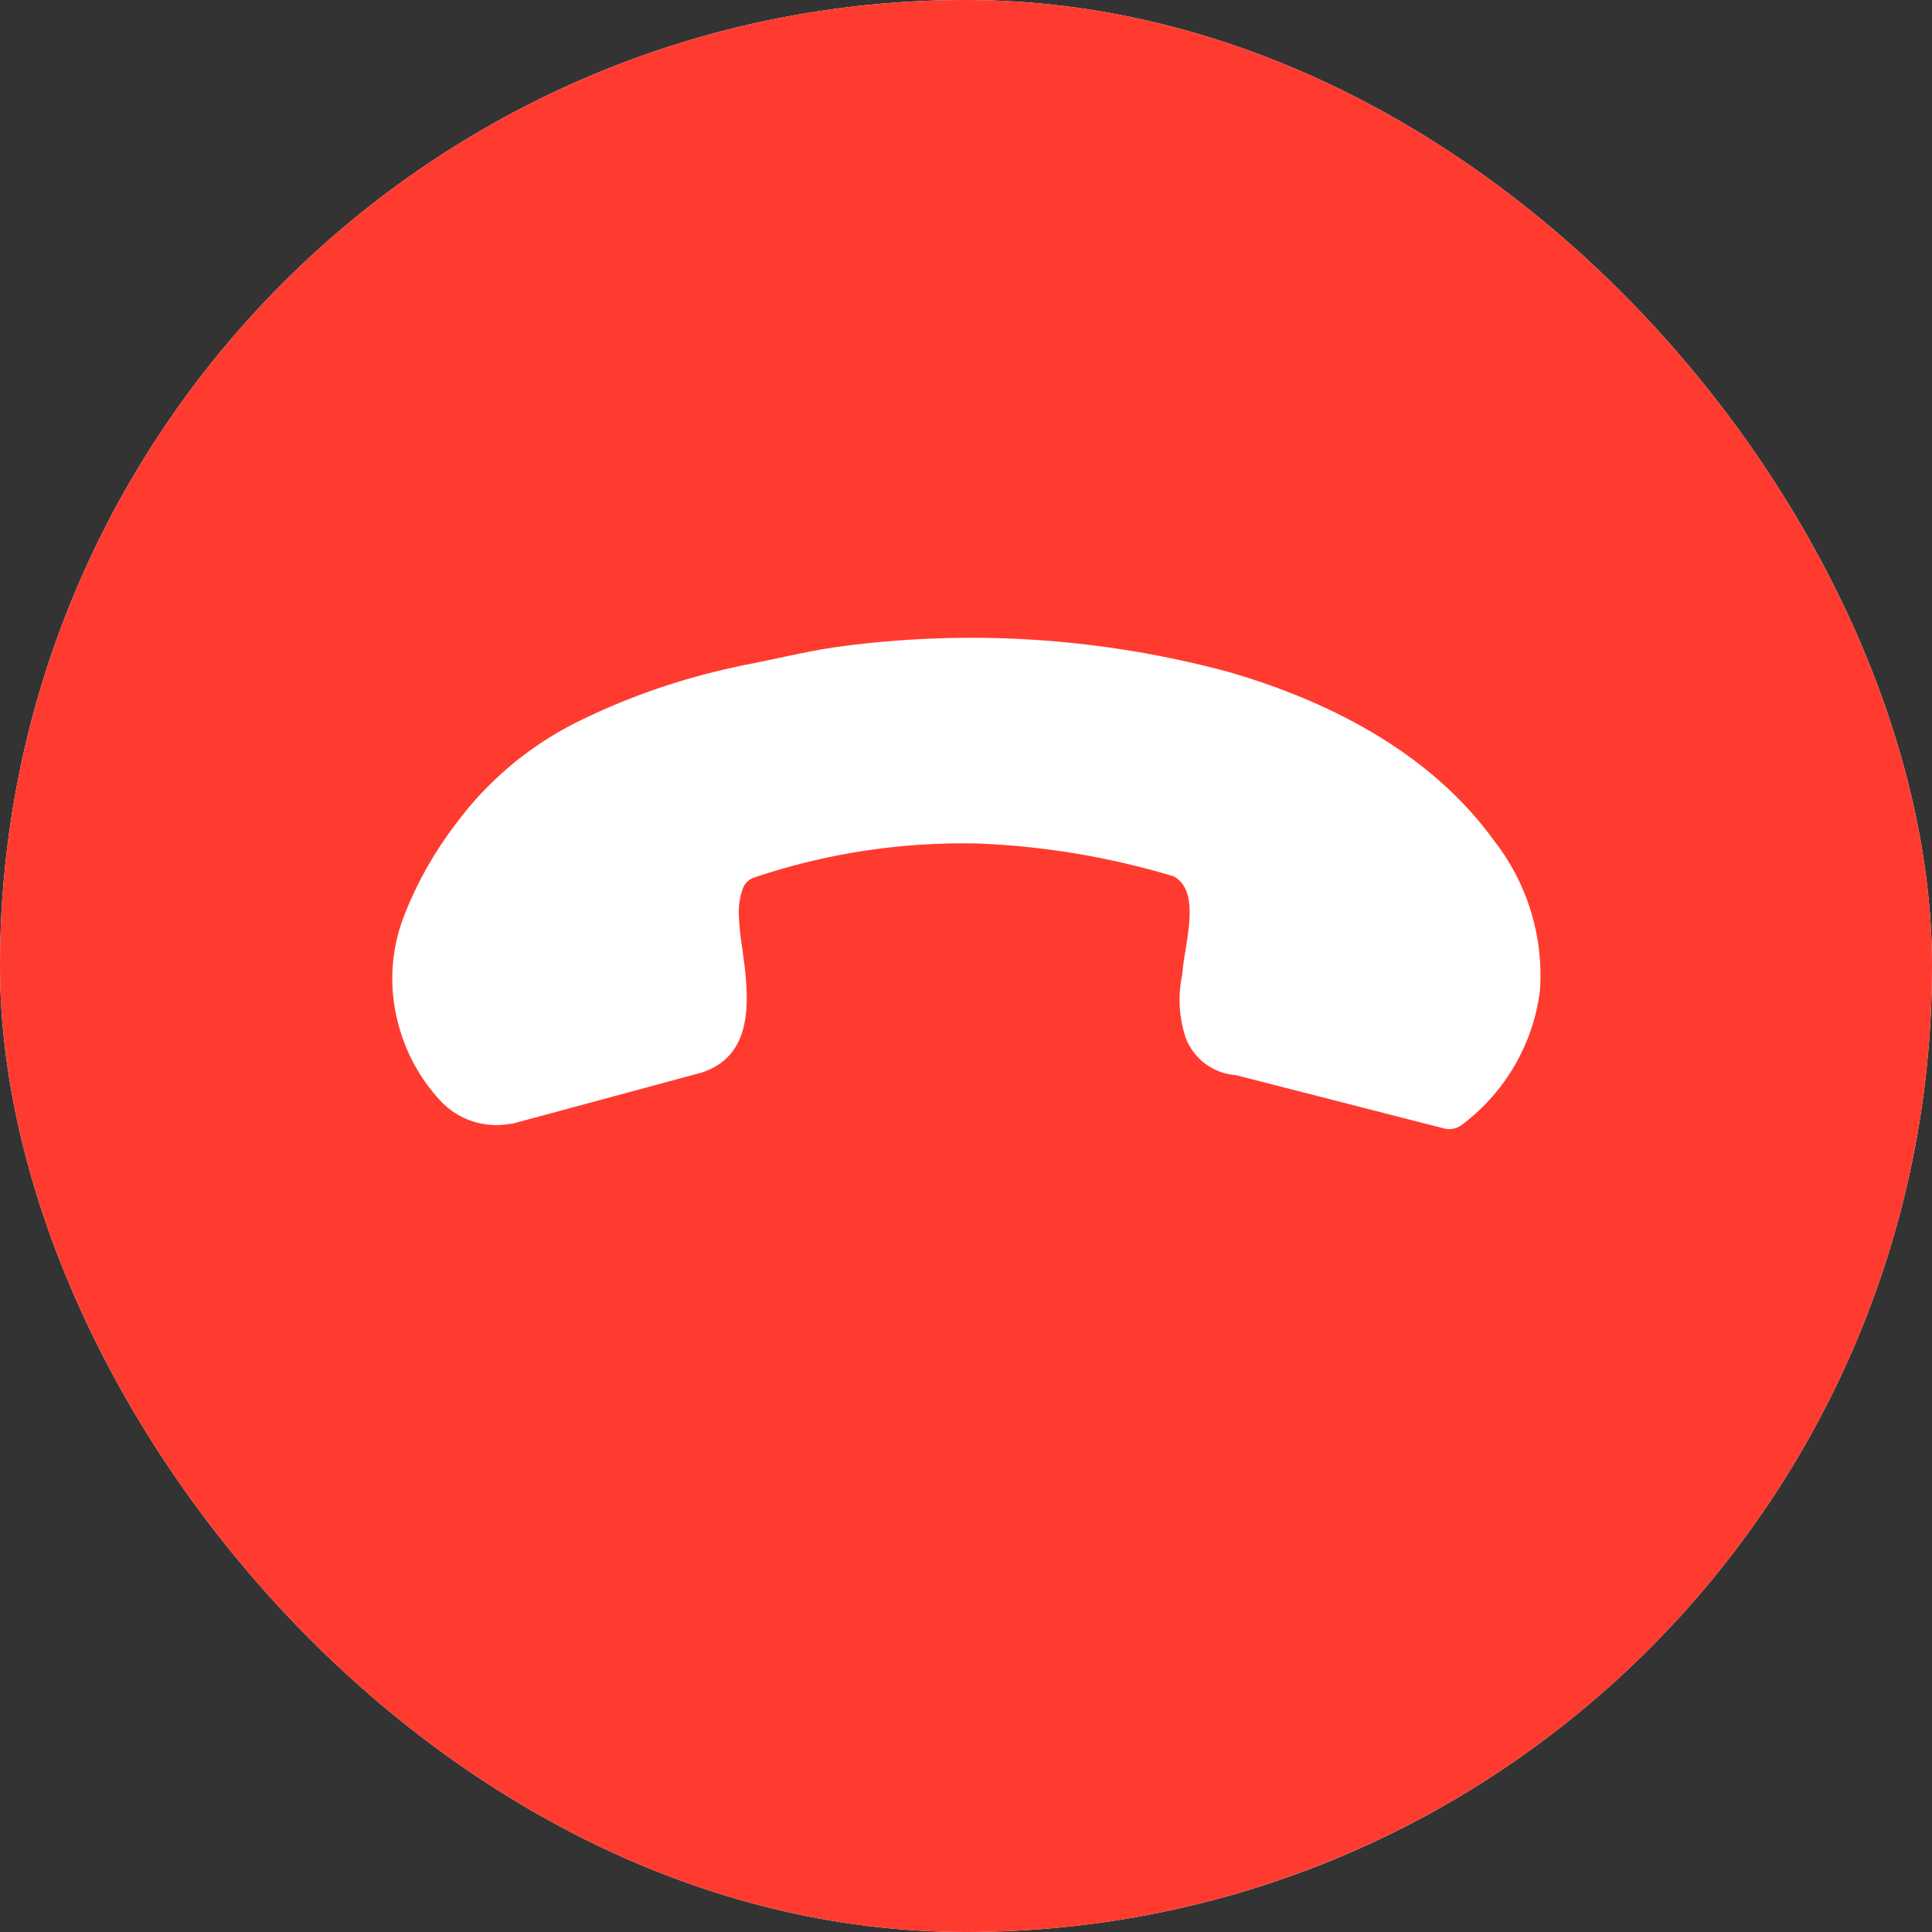 <svg width="128" height="128" viewBox="0 0 128 128" fill="none" xmlns="http://www.w3.org/2000/svg">
<rect x="0" y="0" width="128" height="128" fill="#333333" stroke="none"/>
<g clip-path="url(#clip0_884_2)">
<rect width="128" height="128" rx="64" fill="white"/>
<path fill-rule="evenodd" clip-rule="evenodd" d="M109.26 109.26C98.786 119.737 85.002 126.257 70.259 127.71C55.516 129.163 40.725 125.459 28.407 117.229C16.088 108.998 7.005 96.751 2.705 82.574C-1.595 68.397 -0.847 53.168 4.823 39.481C10.493 25.794 20.734 14.497 33.8 7.515C46.866 0.532 61.949 -1.704 76.478 1.188C91.008 4.08 104.086 11.921 113.482 23.374C122.879 34.828 128.013 49.185 128.01 64C128.024 72.408 126.374 80.735 123.156 88.503C119.938 96.27 115.216 103.325 109.26 109.26ZM77.698 58.042C73.507 56.782 69.174 56.057 64.802 55.885C59.775 55.766 54.766 56.524 50 58.125C49.828 58.177 49.669 58.266 49.536 58.387C49.402 58.508 49.298 58.657 49.229 58.823C49.023 59.39 48.928 59.991 48.948 60.594C48.974 61.292 49.044 61.988 49.156 62.677C49.594 65.802 50.125 69.76 46.635 71.01L46.406 71.083L33.906 74.458H33.781C32.944 74.611 32.083 74.549 31.276 74.279C30.47 74.01 29.744 73.541 29.167 72.917C27.826 71.466 26.866 69.705 26.375 67.792C25.738 65.401 25.891 62.869 26.812 60.573C27.658 58.424 28.801 56.404 30.208 54.573C32.278 51.774 34.97 49.495 38.073 47.917C41.484 46.211 45.101 44.951 48.833 44.167L49.135 44.094C51.042 43.75 53.125 43.208 55.292 42.885C64.043 41.662 72.952 42.225 81.479 44.542C88.635 46.625 95.021 50.198 98.979 55.688C101.202 58.522 102.287 62.084 102.021 65.677C101.796 67.404 101.232 69.07 100.359 70.577C99.486 72.084 98.323 73.404 96.938 74.458C96.761 74.614 96.548 74.722 96.319 74.773C96.089 74.824 95.851 74.816 95.625 74.75L81.875 71.229C81.142 71.177 80.439 70.915 79.851 70.476C79.262 70.037 78.811 69.438 78.552 68.75C78.111 67.405 78.032 65.968 78.323 64.583C78.37 64.024 78.446 63.468 78.552 62.917C78.865 60.948 79.208 58.688 77.625 58L77.698 58.042Z" fill="#FF3B30"/>
</g>
<defs>
<clipPath id="clip0_884_2">
<rect width="128" height="128" rx="64" fill="white"/>
</clipPath>
</defs>
</svg>
